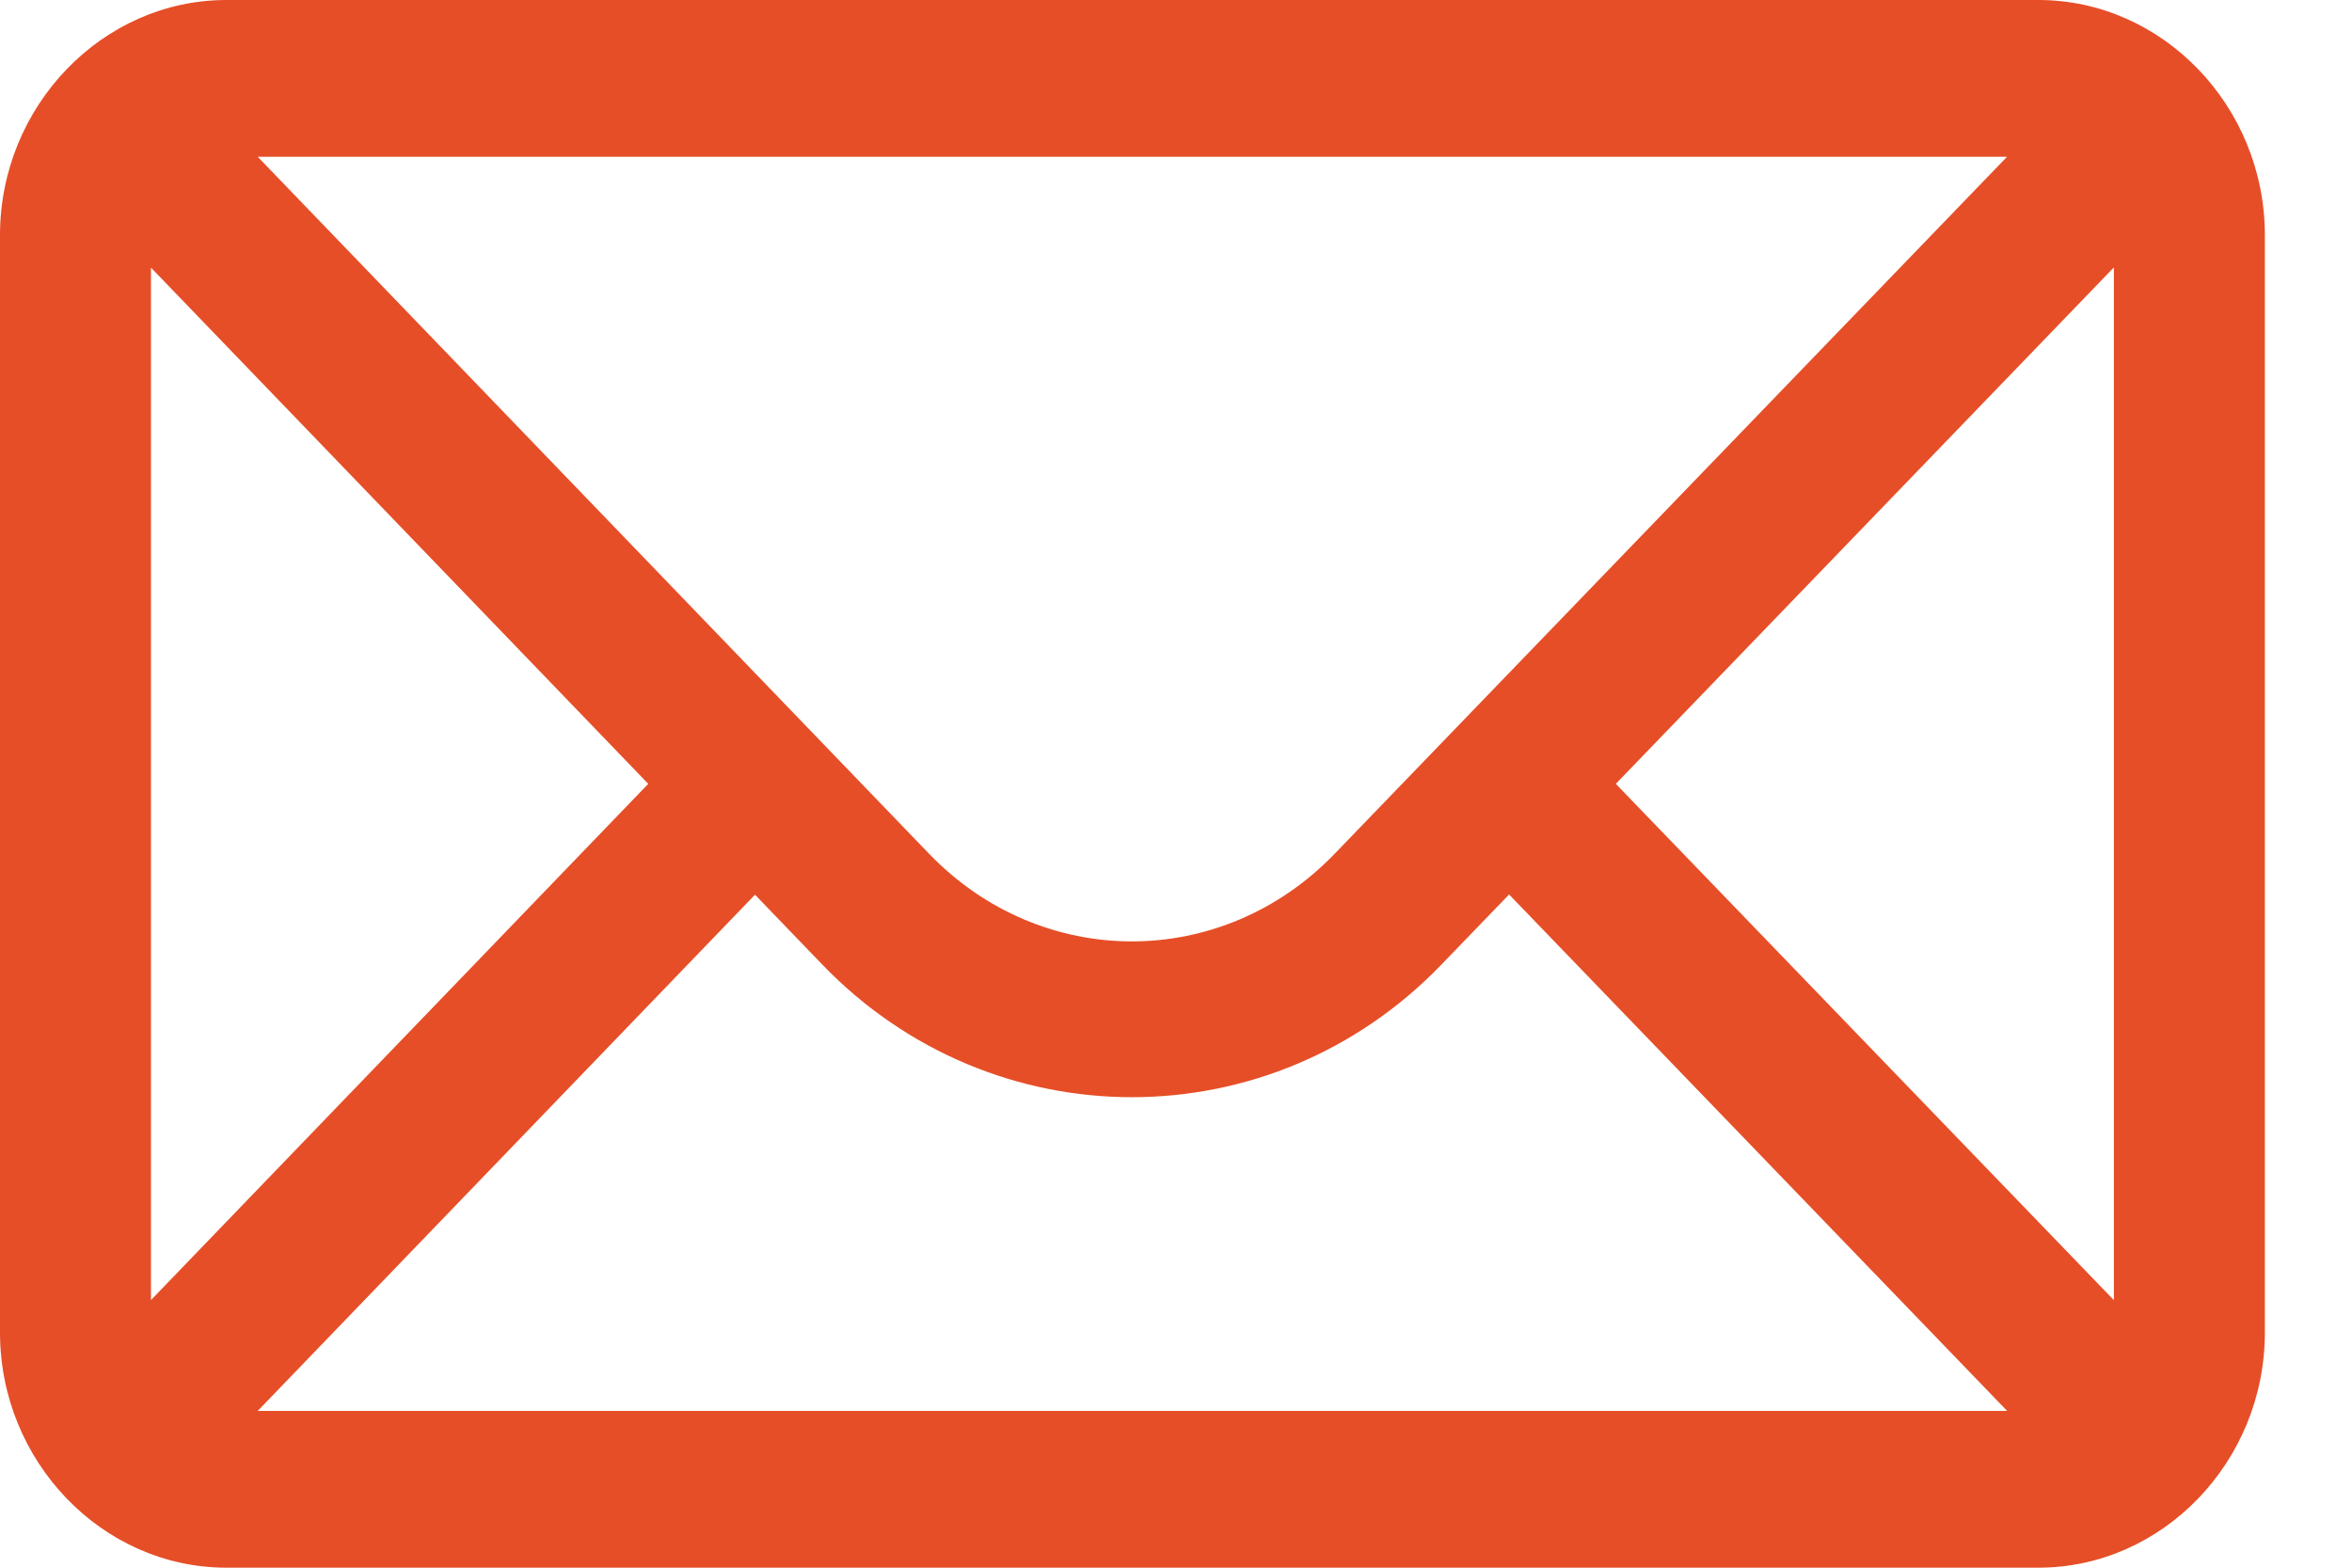 <svg width="21" height="14" viewBox="0 0 21 14" fill="none" xmlns="http://www.w3.org/2000/svg">
<path d="M2.022 0C0.913 0 0 0.949 0 2.1V11.9C0 13.052 0.913 14 2.022 14H18.2C19.309 14 20.222 13.052 20.222 11.9V2.1C20.222 0.949 19.309 0 18.2 0H2.022ZM2.301 1.4H17.92L11.916 7.625C10.91 8.668 9.3 8.668 8.294 7.623L2.301 1.4ZM18.874 2.388V11.611L14.427 7L18.874 2.388ZM1.348 2.39L5.788 7L1.348 11.61V2.39ZM13.474 7.988L17.921 12.6H2.301L6.741 7.99L7.341 8.613C8.862 10.192 11.346 10.194 12.868 8.616L13.474 7.988Z" fill="#E64E27"/>
</svg>
